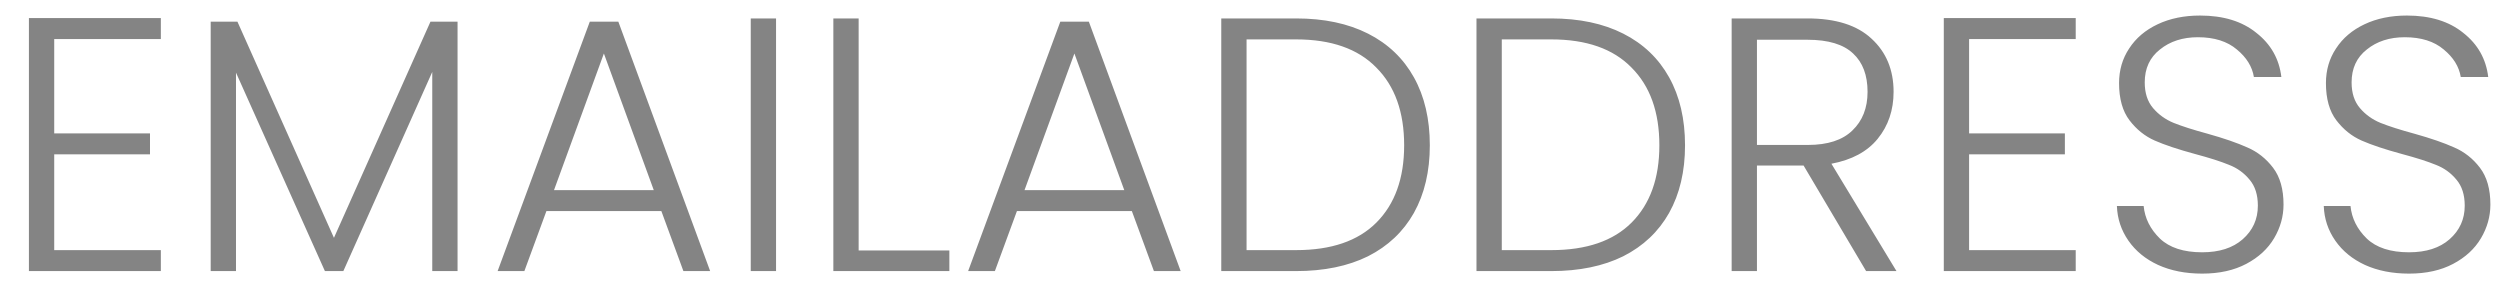<svg width="83" height="10" viewBox="0 0 83 10" fill="none" xmlns="http://www.w3.org/2000/svg">
<path d="M1.8 1.296V4.428H4.98V5.124H1.8V8.304H5.34V9H0.96V0.6H5.34V1.296H1.8ZM15.191 0.72V9H14.351V2.388L11.399 9H10.787L7.835 2.412V9H6.995V0.72H7.883L11.087 7.896L14.291 0.72H15.191ZM21.957 7.008H18.141L17.409 9H16.521L19.581 0.72H20.529L23.577 9H22.689L21.957 7.008ZM21.705 6.312L20.049 1.776L18.393 6.312H21.705ZM25.765 0.612V9H24.925V0.612H25.765ZM28.507 8.316H31.519V9H27.667V0.612H28.507V8.316ZM37.578 7.008H33.762L33.03 9H32.142L35.202 0.72H36.15L39.198 9H38.31L37.578 7.008ZM37.326 6.312L35.67 1.776L34.014 6.312H37.326ZM43.03 0.612C43.958 0.612 44.754 0.78 45.418 1.116C46.082 1.452 46.59 1.936 46.942 2.568C47.294 3.2 47.47 3.952 47.47 4.824C47.47 5.688 47.294 6.436 46.942 7.068C46.59 7.692 46.082 8.172 45.418 8.508C44.754 8.836 43.958 9 43.03 9H40.546V0.612H43.03ZM43.03 8.304C44.198 8.304 45.086 8 45.694 7.392C46.31 6.776 46.618 5.92 46.618 4.824C46.618 3.72 46.31 2.86 45.694 2.244C45.086 1.62 44.198 1.308 43.03 1.308H41.386V8.304H43.03ZM51.503 0.612C52.431 0.612 53.227 0.78 53.891 1.116C54.555 1.452 55.063 1.936 55.415 2.568C55.767 3.2 55.943 3.952 55.943 4.824C55.943 5.688 55.767 6.436 55.415 7.068C55.063 7.692 54.555 8.172 53.891 8.508C53.227 8.836 52.431 9 51.503 9H49.019V0.612H51.503ZM51.503 8.304C52.671 8.304 53.559 8 54.167 7.392C54.783 6.776 55.091 5.92 55.091 4.824C55.091 3.72 54.783 2.86 54.167 2.244C53.559 1.62 52.671 1.308 51.503 1.308H49.859V8.304H51.503ZM61.955 9L59.879 5.496H58.331V9H57.491V0.612H60.011C60.947 0.612 61.655 0.836 62.135 1.284C62.623 1.732 62.867 2.32 62.867 3.048C62.867 3.656 62.691 4.176 62.339 4.608C61.995 5.032 61.483 5.308 60.803 5.436L62.963 9H61.955ZM58.331 4.812H60.023C60.679 4.812 61.171 4.652 61.499 4.332C61.835 4.012 62.003 3.584 62.003 3.048C62.003 2.496 61.843 2.072 61.523 1.776C61.203 1.472 60.699 1.32 60.011 1.32H58.331V4.812ZM65.374 1.296V4.428H68.554V5.124H65.374V8.304H68.914V9H64.534V0.6H68.914V1.296H65.374ZM73.113 9.084C72.561 9.084 72.073 8.988 71.649 8.796C71.233 8.604 70.905 8.336 70.665 7.992C70.425 7.648 70.297 7.264 70.281 6.84H71.169C71.209 7.248 71.389 7.608 71.709 7.92C72.029 8.224 72.497 8.376 73.113 8.376C73.681 8.376 74.129 8.232 74.457 7.944C74.793 7.648 74.961 7.276 74.961 6.828C74.961 6.468 74.869 6.18 74.685 5.964C74.501 5.74 74.273 5.576 74.001 5.472C73.729 5.36 73.353 5.24 72.873 5.112C72.313 4.96 71.869 4.812 71.541 4.668C71.213 4.524 70.933 4.3 70.701 3.996C70.469 3.692 70.353 3.28 70.353 2.76C70.353 2.328 70.465 1.944 70.689 1.608C70.913 1.264 71.229 0.996 71.637 0.804C72.045 0.612 72.513 0.516 73.041 0.516C73.817 0.516 74.441 0.708 74.913 1.092C75.393 1.468 75.669 1.956 75.741 2.556H74.829C74.773 2.212 74.585 1.908 74.265 1.644C73.945 1.372 73.513 1.236 72.969 1.236C72.465 1.236 72.045 1.372 71.709 1.644C71.373 1.908 71.205 2.272 71.205 2.736C71.205 3.088 71.297 3.372 71.481 3.588C71.665 3.804 71.893 3.968 72.165 4.08C72.445 4.192 72.821 4.312 73.293 4.44C73.837 4.592 74.277 4.744 74.613 4.896C74.949 5.04 75.233 5.264 75.465 5.568C75.697 5.872 75.813 6.28 75.813 6.792C75.813 7.184 75.709 7.556 75.501 7.908C75.293 8.26 74.985 8.544 74.577 8.76C74.169 8.976 73.681 9.084 73.113 9.084ZM79.981 9.084C79.429 9.084 78.941 8.988 78.517 8.796C78.101 8.604 77.773 8.336 77.533 7.992C77.293 7.648 77.165 7.264 77.149 6.84H78.037C78.077 7.248 78.257 7.608 78.577 7.92C78.897 8.224 79.365 8.376 79.981 8.376C80.549 8.376 80.997 8.232 81.325 7.944C81.661 7.648 81.829 7.276 81.829 6.828C81.829 6.468 81.737 6.18 81.553 5.964C81.369 5.74 81.141 5.576 80.869 5.472C80.597 5.36 80.221 5.24 79.741 5.112C79.181 4.96 78.737 4.812 78.409 4.668C78.081 4.524 77.801 4.3 77.569 3.996C77.337 3.692 77.221 3.28 77.221 2.76C77.221 2.328 77.333 1.944 77.557 1.608C77.781 1.264 78.097 0.996 78.505 0.804C78.913 0.612 79.381 0.516 79.909 0.516C80.685 0.516 81.309 0.708 81.781 1.092C82.261 1.468 82.537 1.956 82.609 2.556H81.697C81.641 2.212 81.453 1.908 81.133 1.644C80.813 1.372 80.381 1.236 79.837 1.236C79.333 1.236 78.913 1.372 78.577 1.644C78.241 1.908 78.073 2.272 78.073 2.736C78.073 3.088 78.165 3.372 78.349 3.588C78.533 3.804 78.761 3.968 79.033 4.08C79.313 4.192 79.689 4.312 80.161 4.44C80.705 4.592 81.145 4.744 81.481 4.896C81.817 5.04 82.101 5.264 82.333 5.568C82.565 5.872 82.681 6.28 82.681 6.792C82.681 7.184 82.577 7.556 82.369 7.908C82.161 8.26 81.853 8.544 81.445 8.76C81.037 8.976 80.549 9.084 79.981 9.084Z" fill="#333333" fill-opacity="0.6"/>
</svg>
